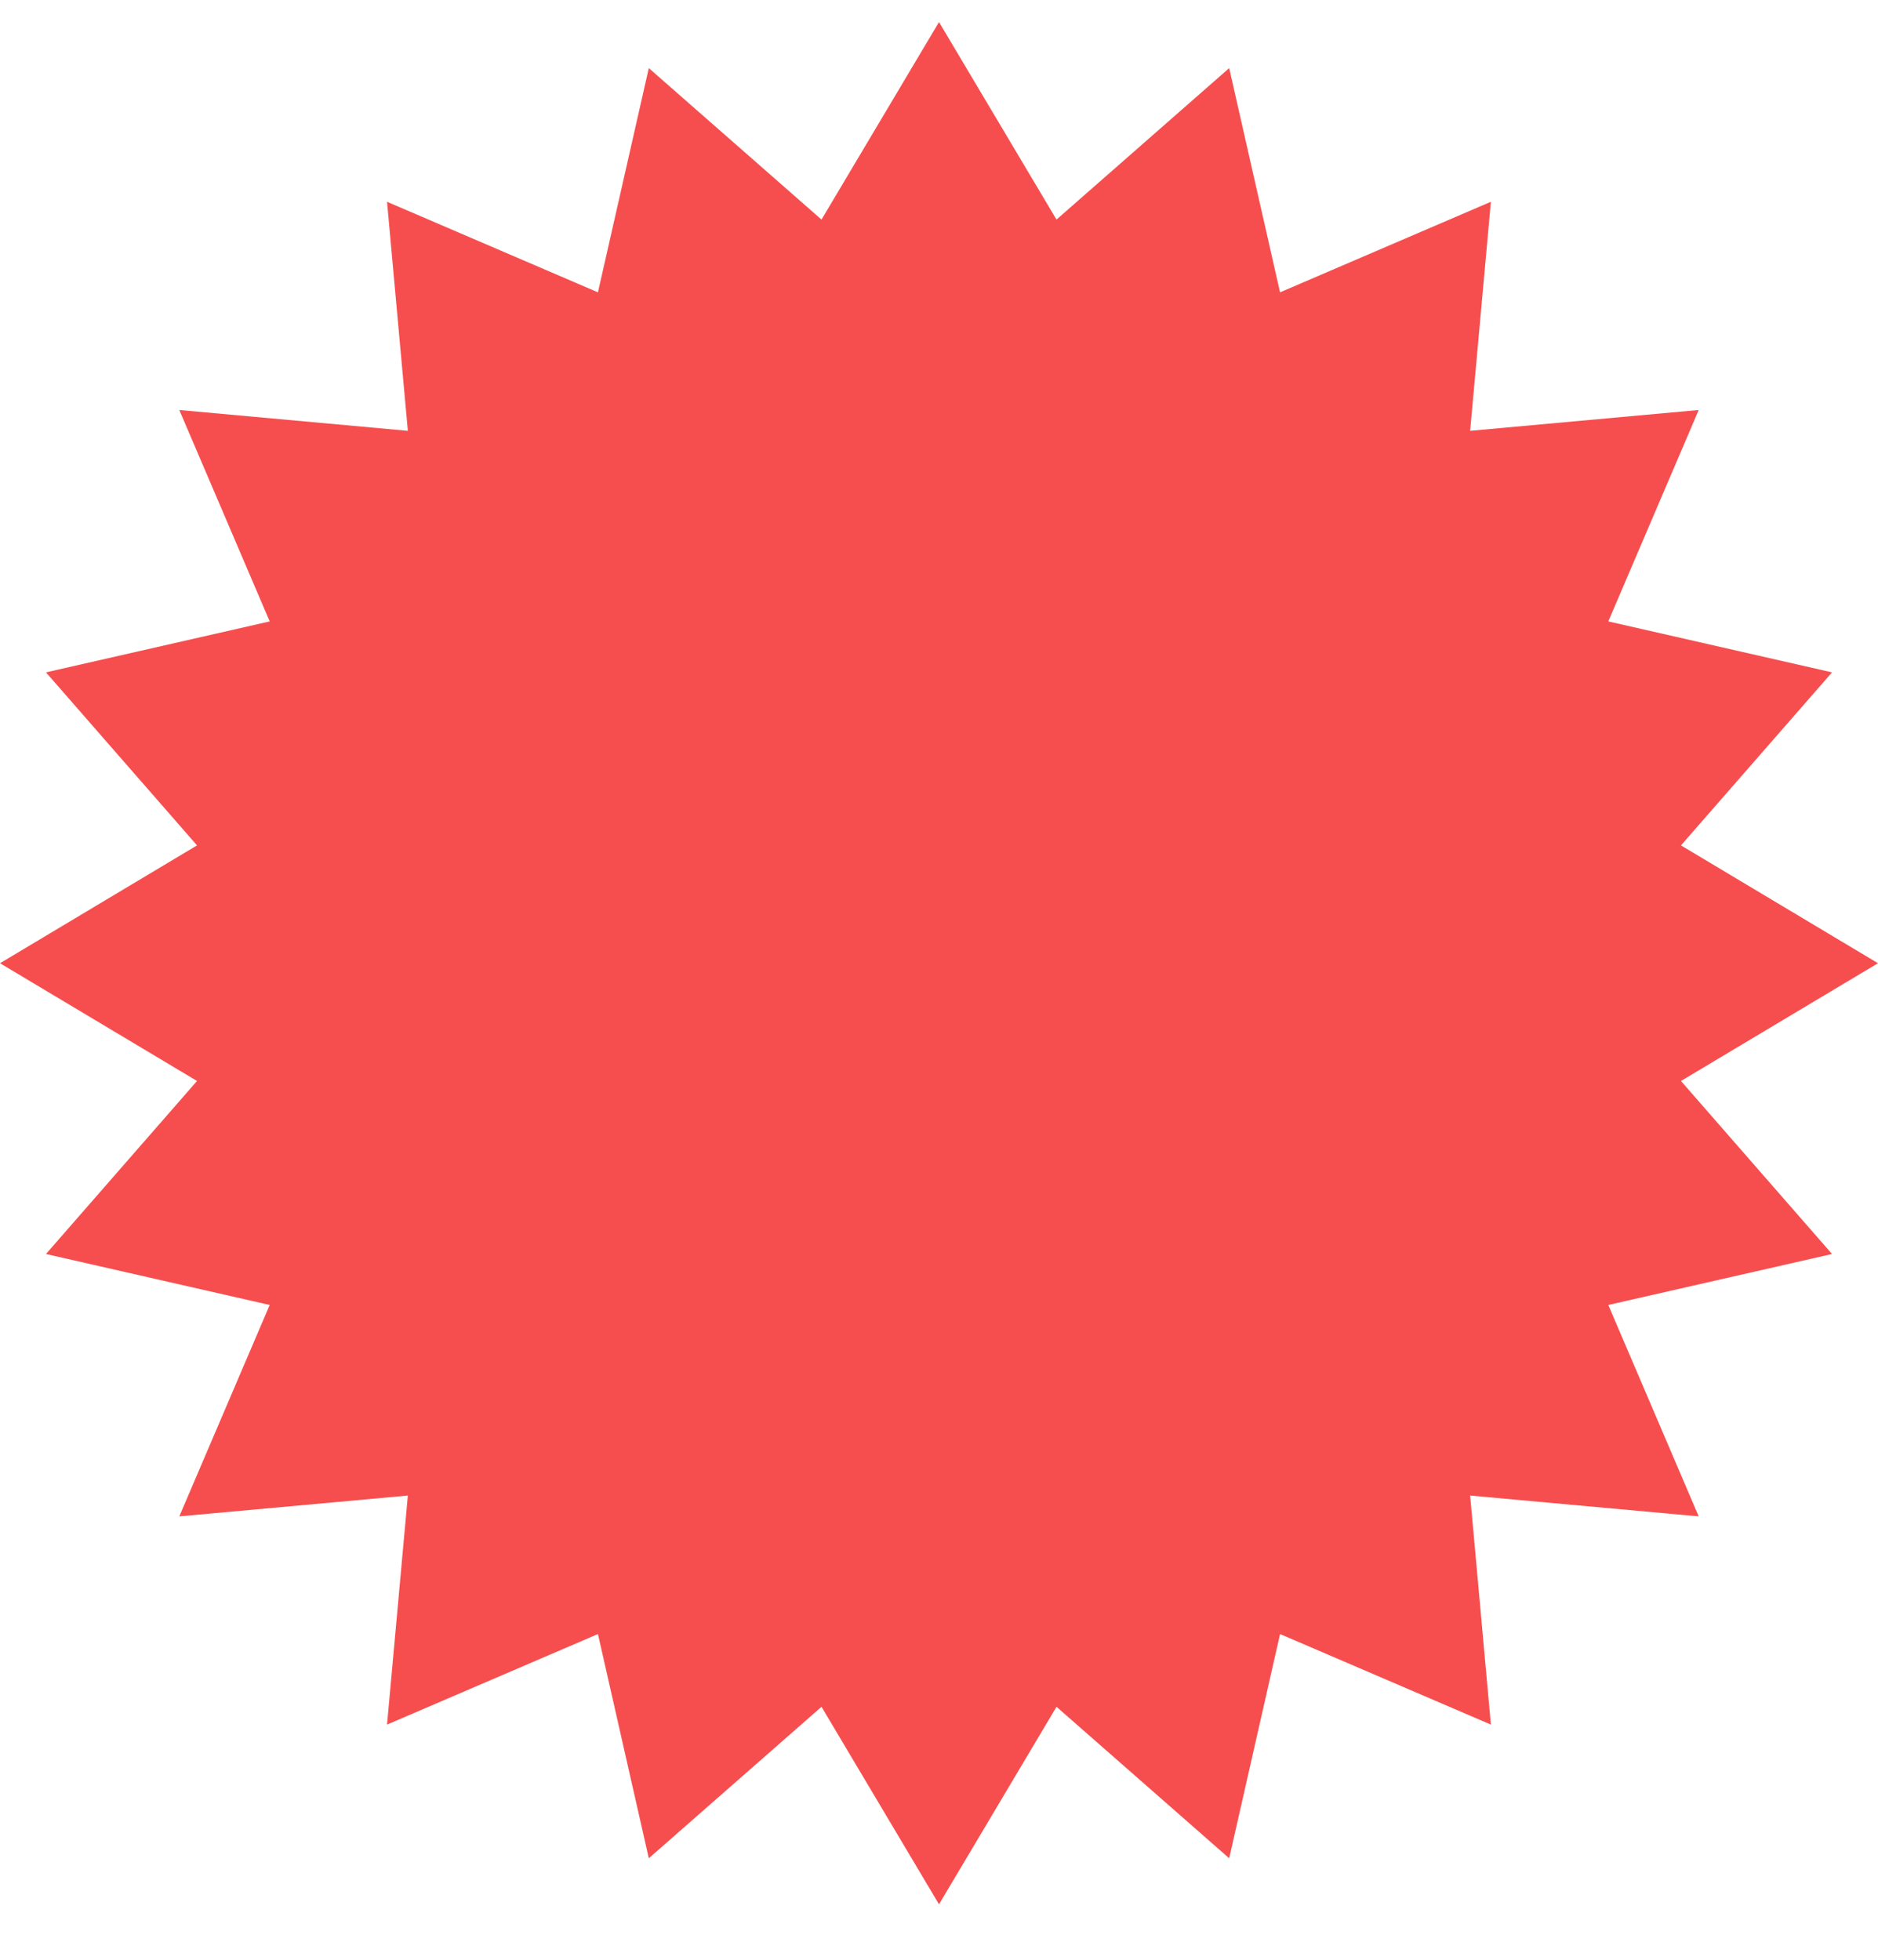 <svg width="23" height="24" viewBox="0 0 23 24" fill="none" xmlns="http://www.w3.org/2000/svg">
<path d="M11.5 0.27L12.939 2.689L15.054 0.834L15.677 3.58L18.259 2.471L18.005 5.276L20.804 5.021L19.697 7.61L22.437 8.234L20.587 10.353L23 11.796L20.587 13.238L22.437 15.357L19.697 15.981L20.804 18.57L18.005 18.315L18.259 21.12L15.677 20.011L15.054 22.757L12.939 20.902L11.5 23.321L10.061 20.902L7.946 22.757L7.323 20.011L4.74 21.12L4.995 18.315L2.196 18.57L3.303 15.981L0.563 15.357L2.413 13.238L0 11.796L2.413 10.353L0.563 8.234L3.303 7.61L2.196 5.021L4.995 5.276L4.74 2.471L7.323 3.58L7.946 0.834L10.061 2.689L11.5 0.27Z" fill="#F64E4E"/>
</svg>
